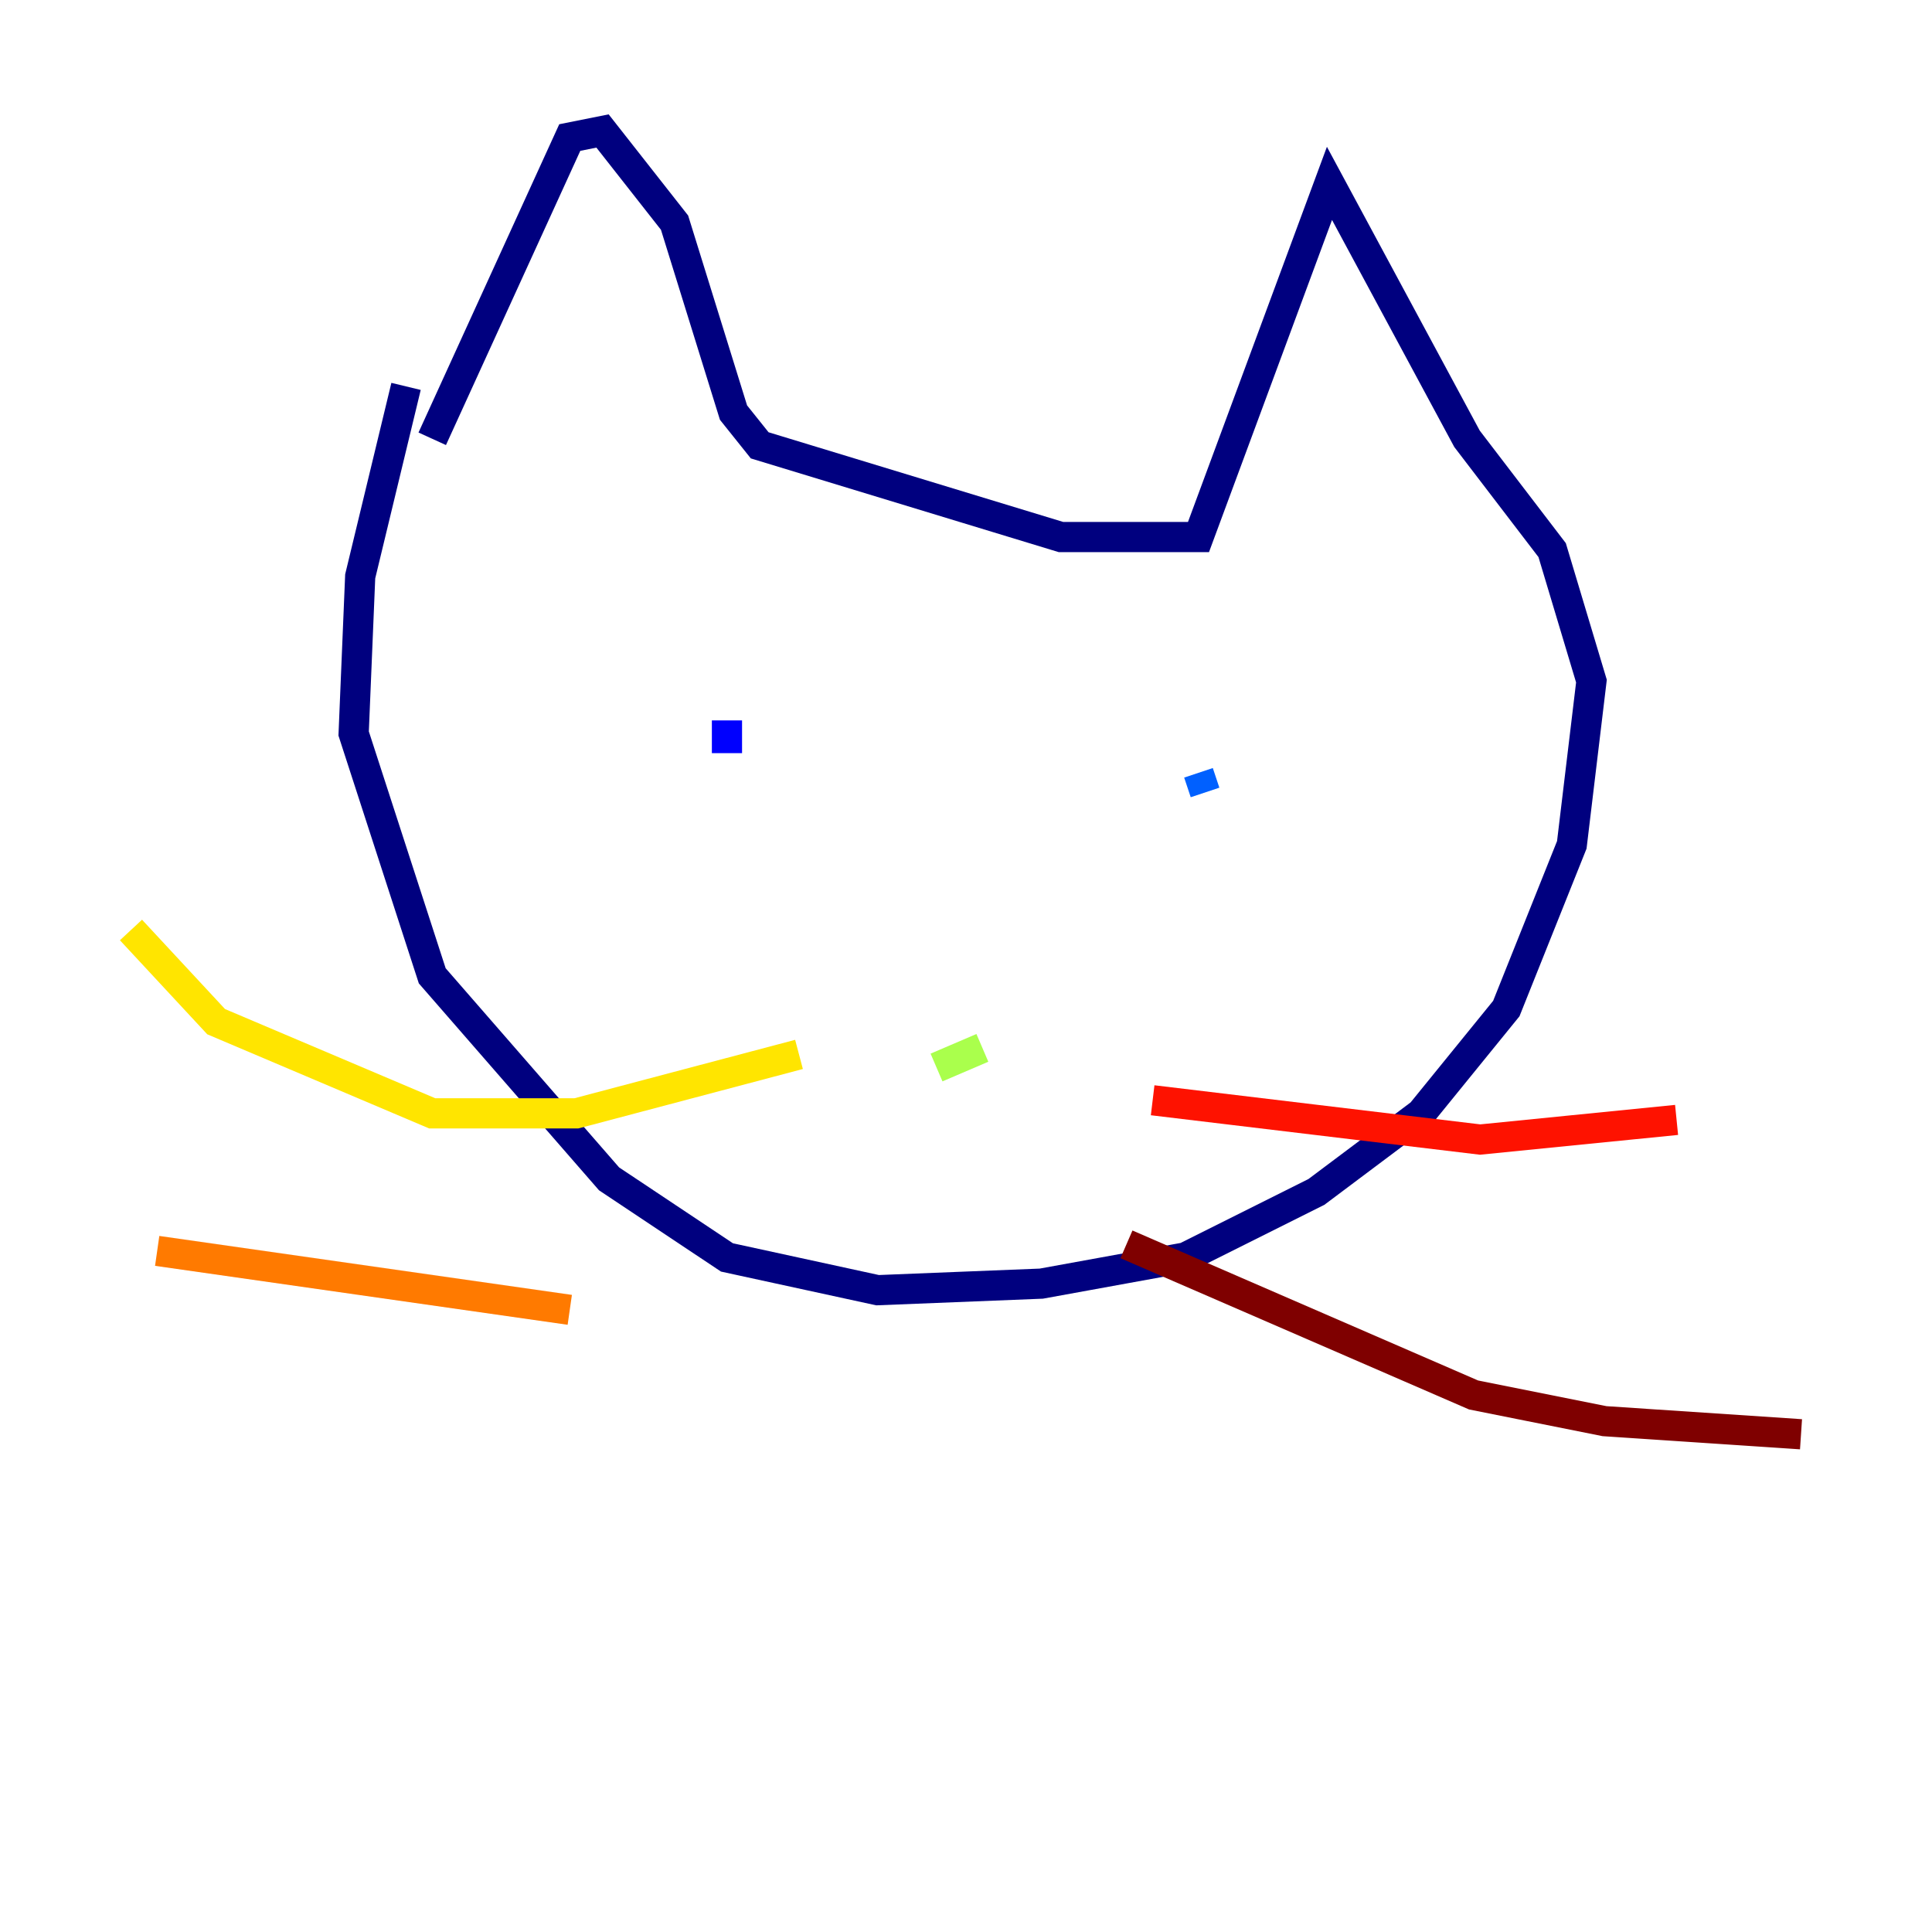 <?xml version="1.0" encoding="utf-8" ?>
<svg baseProfile="tiny" height="128" version="1.2" viewBox="0,0,128,128" width="128" xmlns="http://www.w3.org/2000/svg" xmlns:ev="http://www.w3.org/2001/xml-events" xmlns:xlink="http://www.w3.org/1999/xlink"><defs /><polyline fill="none" points="28.637,29.071 37.749,9.112 39.919,8.678 44.691,14.752 48.597,27.336 50.332,29.505 70.291,35.58 79.403,35.58 88.081,12.149 97.193,29.071 102.834,36.447 105.437,45.125 104.136,55.973 99.797,66.82 94.156,73.763 87.214,78.969 78.536,83.308 68.99,85.044 58.142,85.478 48.163,83.308 40.352,78.102 28.637,64.651 23.43,48.597 23.864,38.183 26.902,25.6" stroke="#00007f" stroke-width="2" /><polyline fill="none" points="48.163,47.729 48.163,49.898" stroke="#0000fe" stroke-width="2" /><polyline fill="none" points="79.837,52.502 79.403,51.2" stroke="#0060ff" stroke-width="2" /><polyline fill="none" points="63.349,68.556 63.349,68.556" stroke="#00d4ff" stroke-width="2" /><polyline fill="none" points="57.709,68.556 57.709,68.556" stroke="#4cffaa" stroke-width="2" /><polyline fill="none" points="65.085,69.424 62.047,70.725" stroke="#aaff4c" stroke-width="2" /><polyline fill="none" points="52.936,69.858 38.183,73.763 28.637,73.763 14.319,67.688 8.678,61.614" stroke="#ffe500" stroke-width="2" /><polyline fill="none" points="37.749,86.78 10.414,82.875" stroke="#ff7a00" stroke-width="2" /><polyline fill="none" points="76.366,72.895 98.061,75.498 111.078,74.197" stroke="#fe1200" stroke-width="2" /><polyline fill="none" points="74.63,82.441 97.627,92.42 106.305,94.156 119.322,95.024" stroke="#7f0000" stroke-width="2" /></svg>
